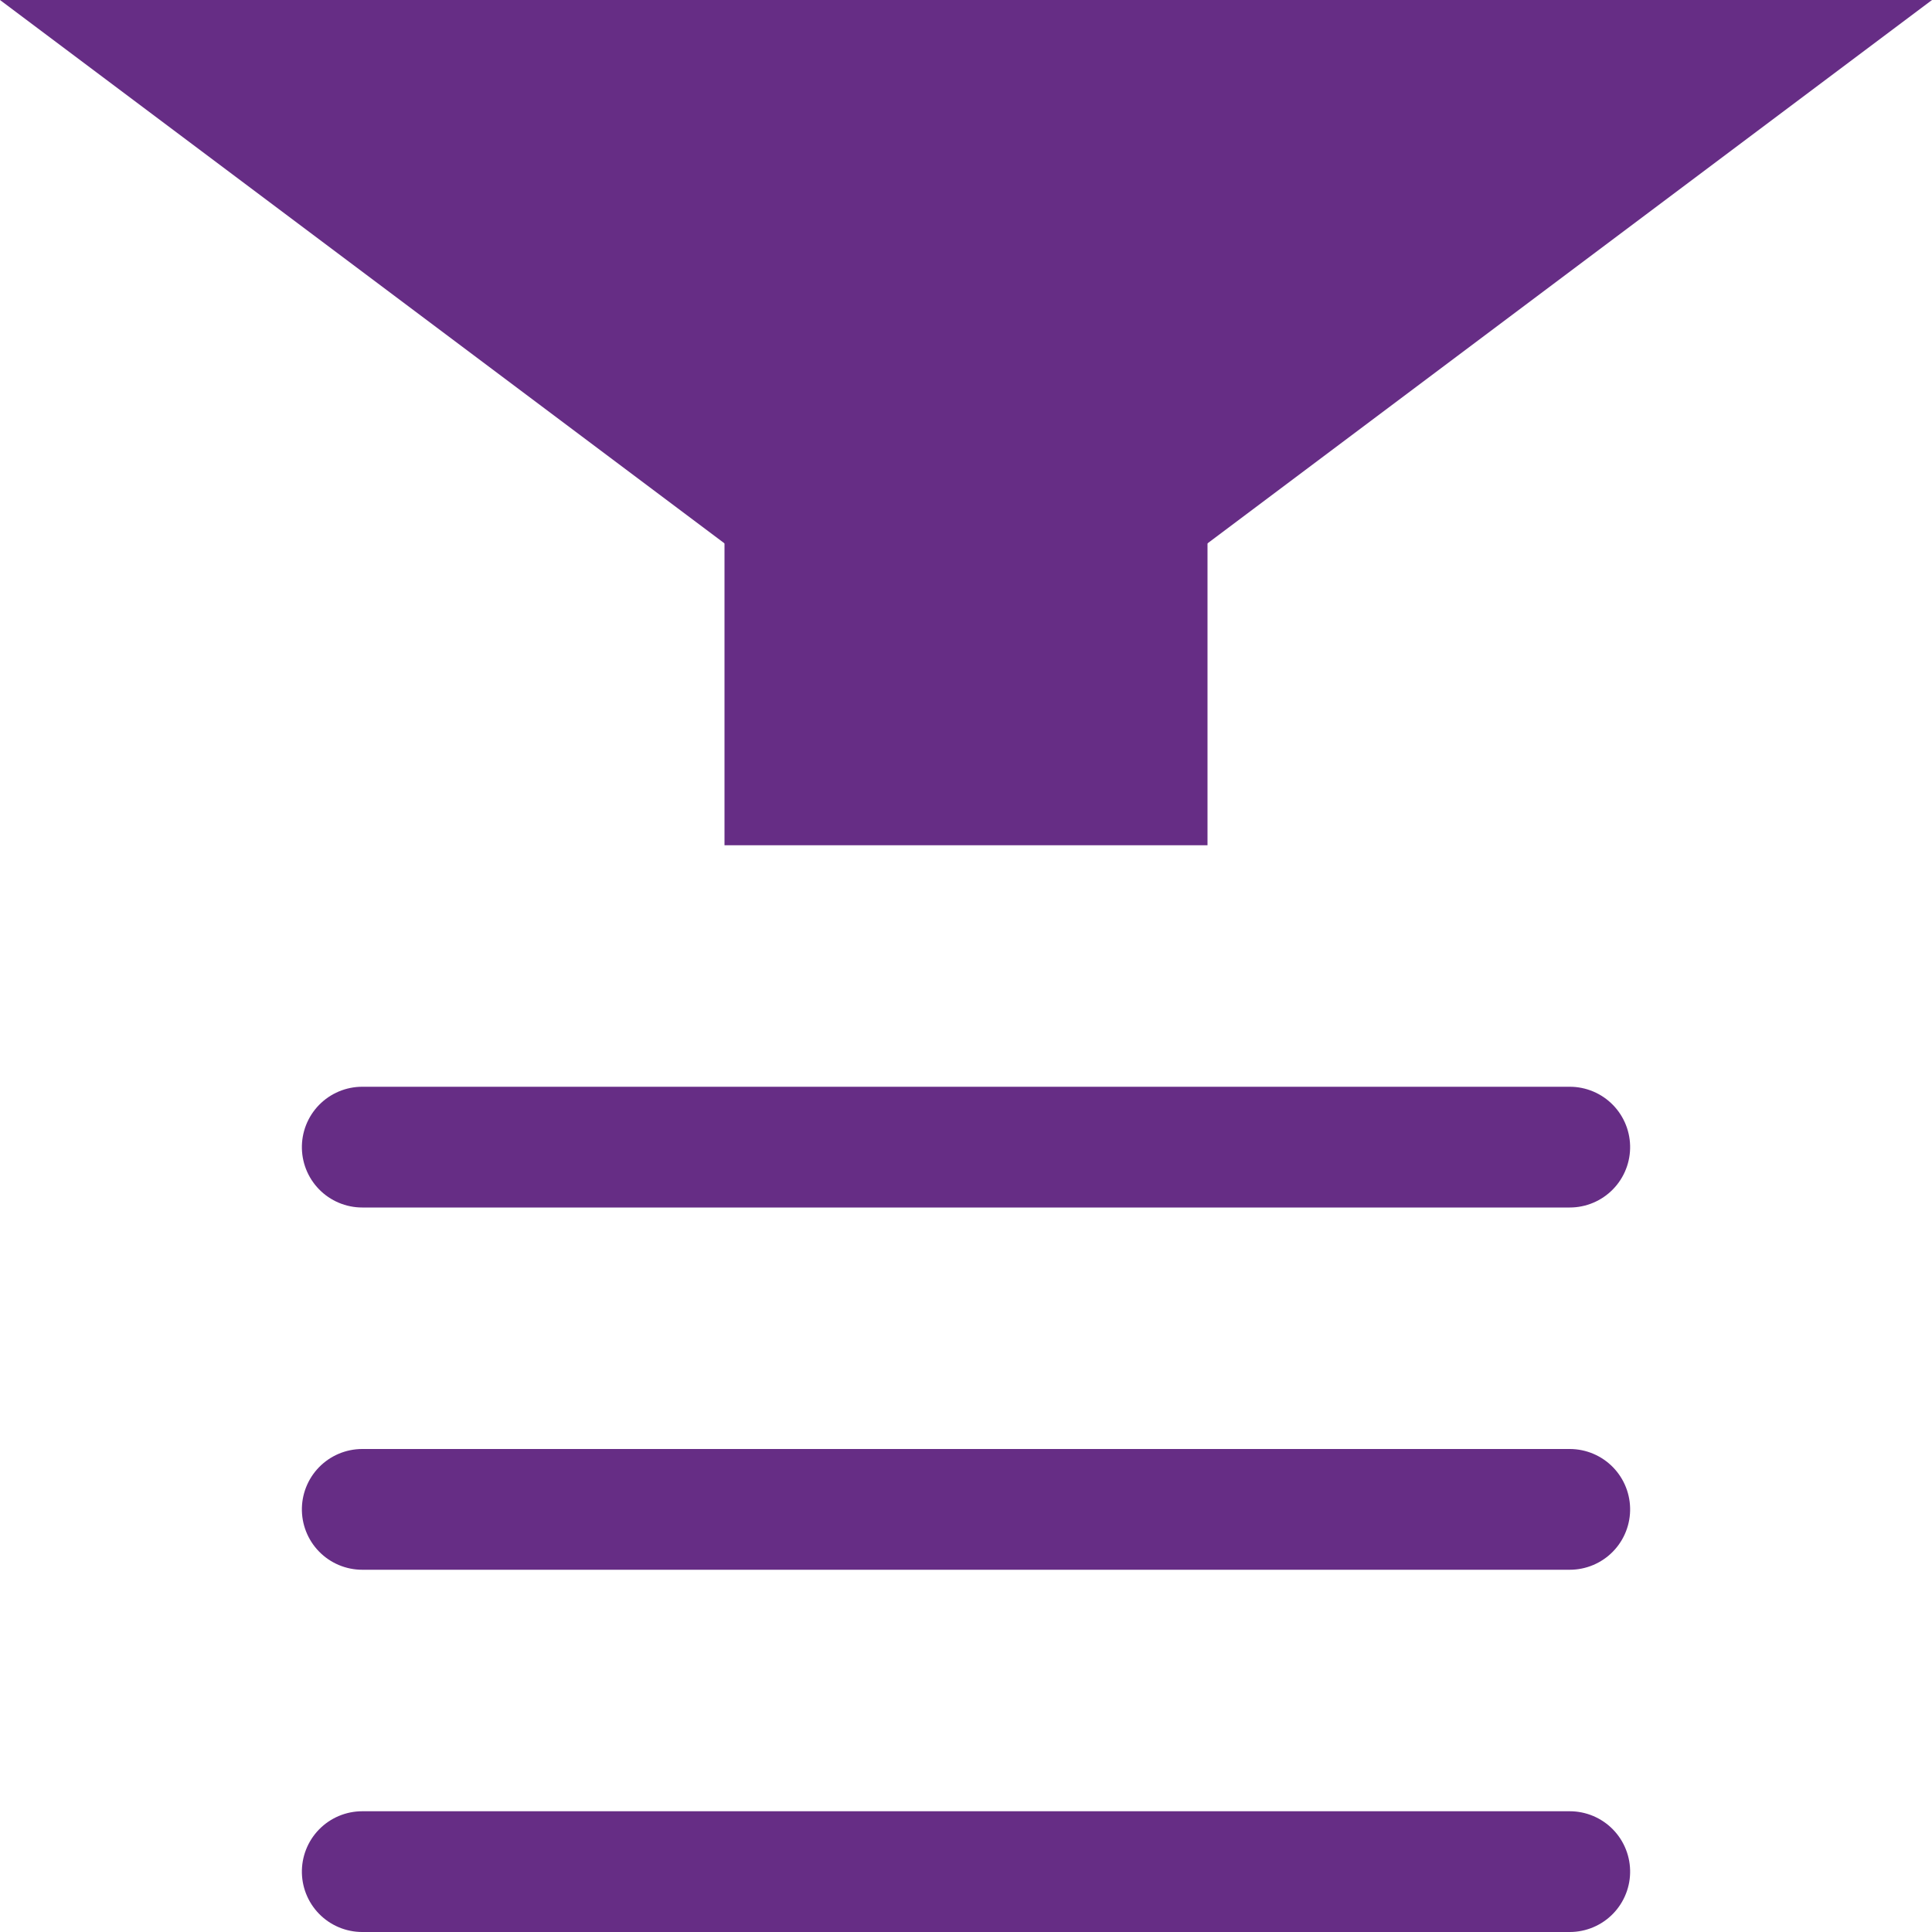 <?xml version="1.0" encoding="UTF-8"?>
<svg width="16px" height="16px" viewBox="0 0 16 16" version="1.1" xmlns="http://www.w3.org/2000/svg" xmlns:xlink="http://www.w3.org/1999/xlink">
    <!-- Generator: Sketch 53.2 (72643) - https://sketchapp.com -->
    <title>icon_time_filter_advanced_16x16</title>
    <desc>Created with Sketch.</desc>
    <g id="Page-1" stroke="none" stroke-width="1" fill="none" fill-rule="evenodd">
        <g id="QGIS-icons" transform="translate(-1556, -159)">
            <g id="icon_time_filter_advanced_16x16" transform="translate(1556, 159)">
                <g id="Group-Copy" fill="#662D85">
                    <polygon id="Triangle" transform="translate(8, 3) rotate(-180) translate(-8, -3) " points="8 0 16 6 0 6"></polygon>
                    <rect id="Rectangle" x="6" y="4" width="4" height="3"></rect>
                </g>
                <path d="M8,14.5 L8,4.5" id="Line-Copy-6" stroke="#662D85" stroke-linecap="round" transform="translate(8, 9.5) rotate(-90) translate(-8, -9.5) "></path>
                <path d="M8,17.5 L8,7.5" id="Line-Copy-15" stroke="#662D85" stroke-linecap="round" transform="translate(8, 12.5) rotate(-90) translate(-8, -12.5) "></path>
                <path d="M8,20.5 L8,10.5" id="Line-Copy-16" stroke="#662D85" stroke-linecap="round" transform="translate(8, 15.5) rotate(-90) translate(-8, -15.5) "></path>
            </g>
        </g>
    </g>
</svg>